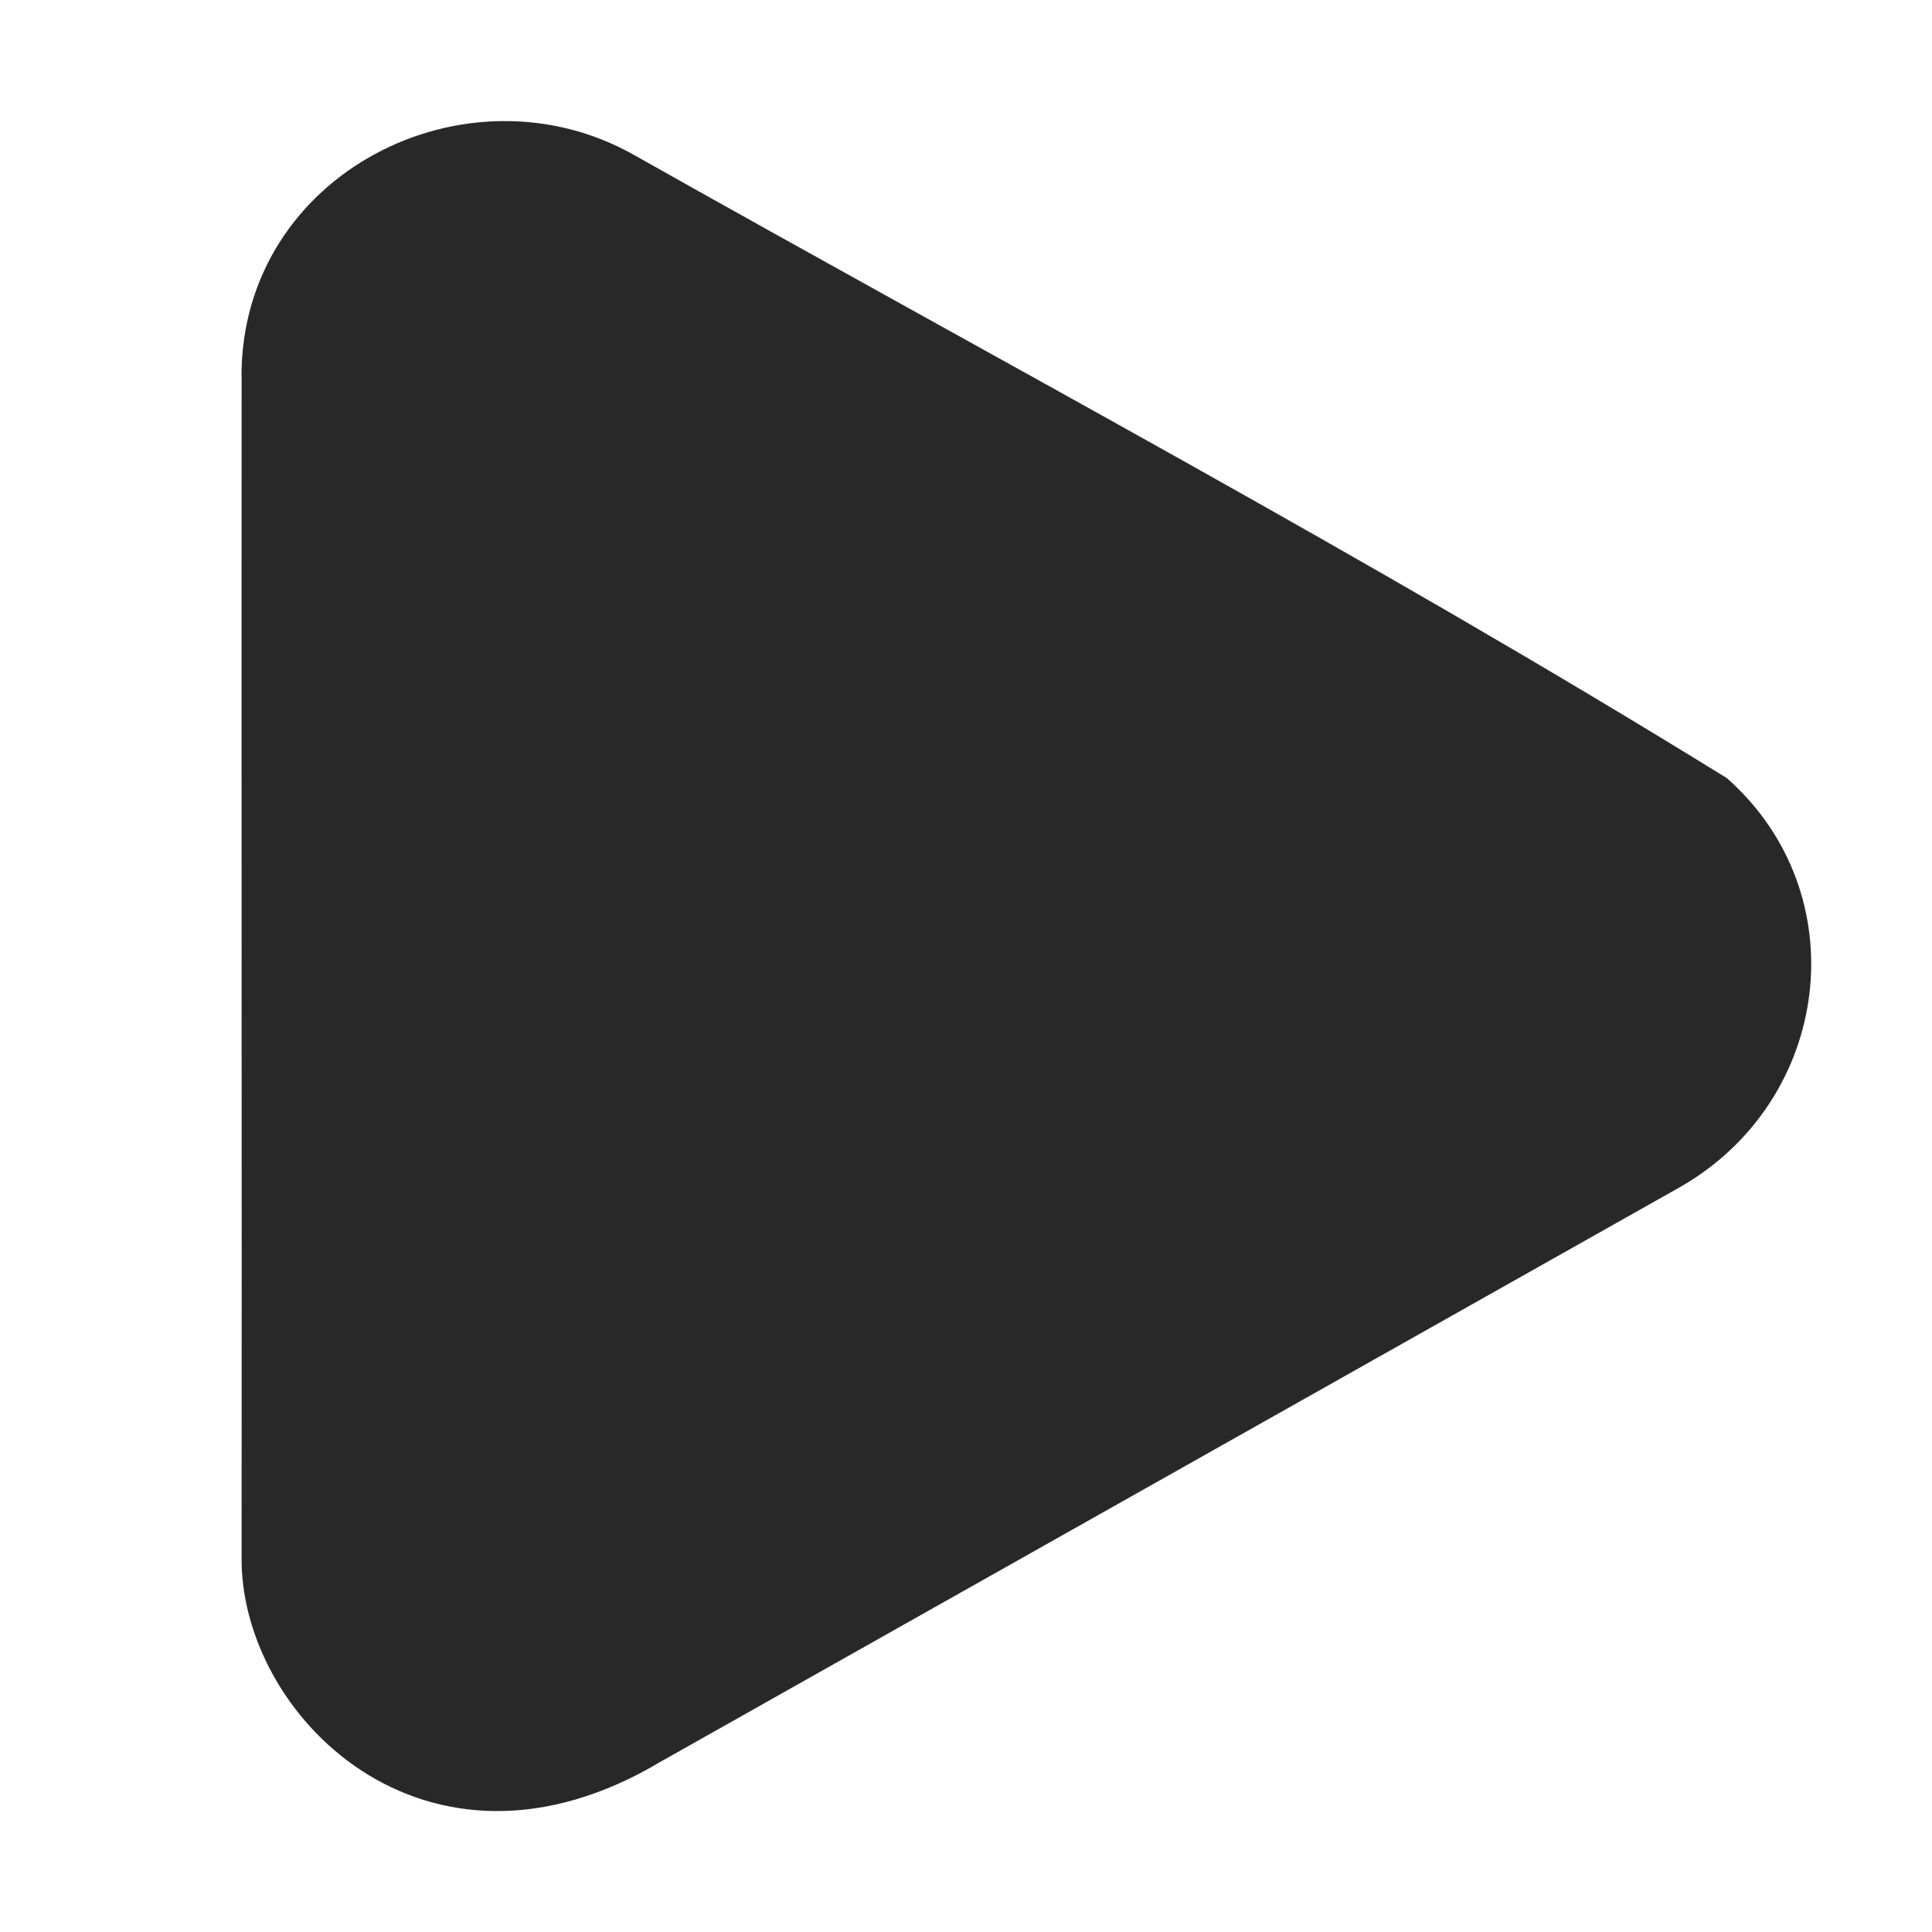 <svg width="16" height="16" version="1.1" xmlns="http://www.w3.org/2000/svg">
  <defs>
    <style id="current-color-scheme" type="text/css">.ColorScheme-Text { color:#282828; } .ColorScheme-Highlight { color:#458588; }</style>
  </defs>
  <path class="ColorScheme-Text" d="m2.001 3.112c-0.002 3.257 0.002 6.513 0 9.77-0.025 1.31 1.519 2.874 3.473 1.706 2.815-1.586 5.629-3.173 8.443-4.759 1.254-0.721 1.467-2.428 0.384-3.385-2.953-1.825-6.026-3.456-9.051-5.161-1.389-0.784-3.249 0.156-3.25 1.83z" fill="currentColor"/>
</svg>
